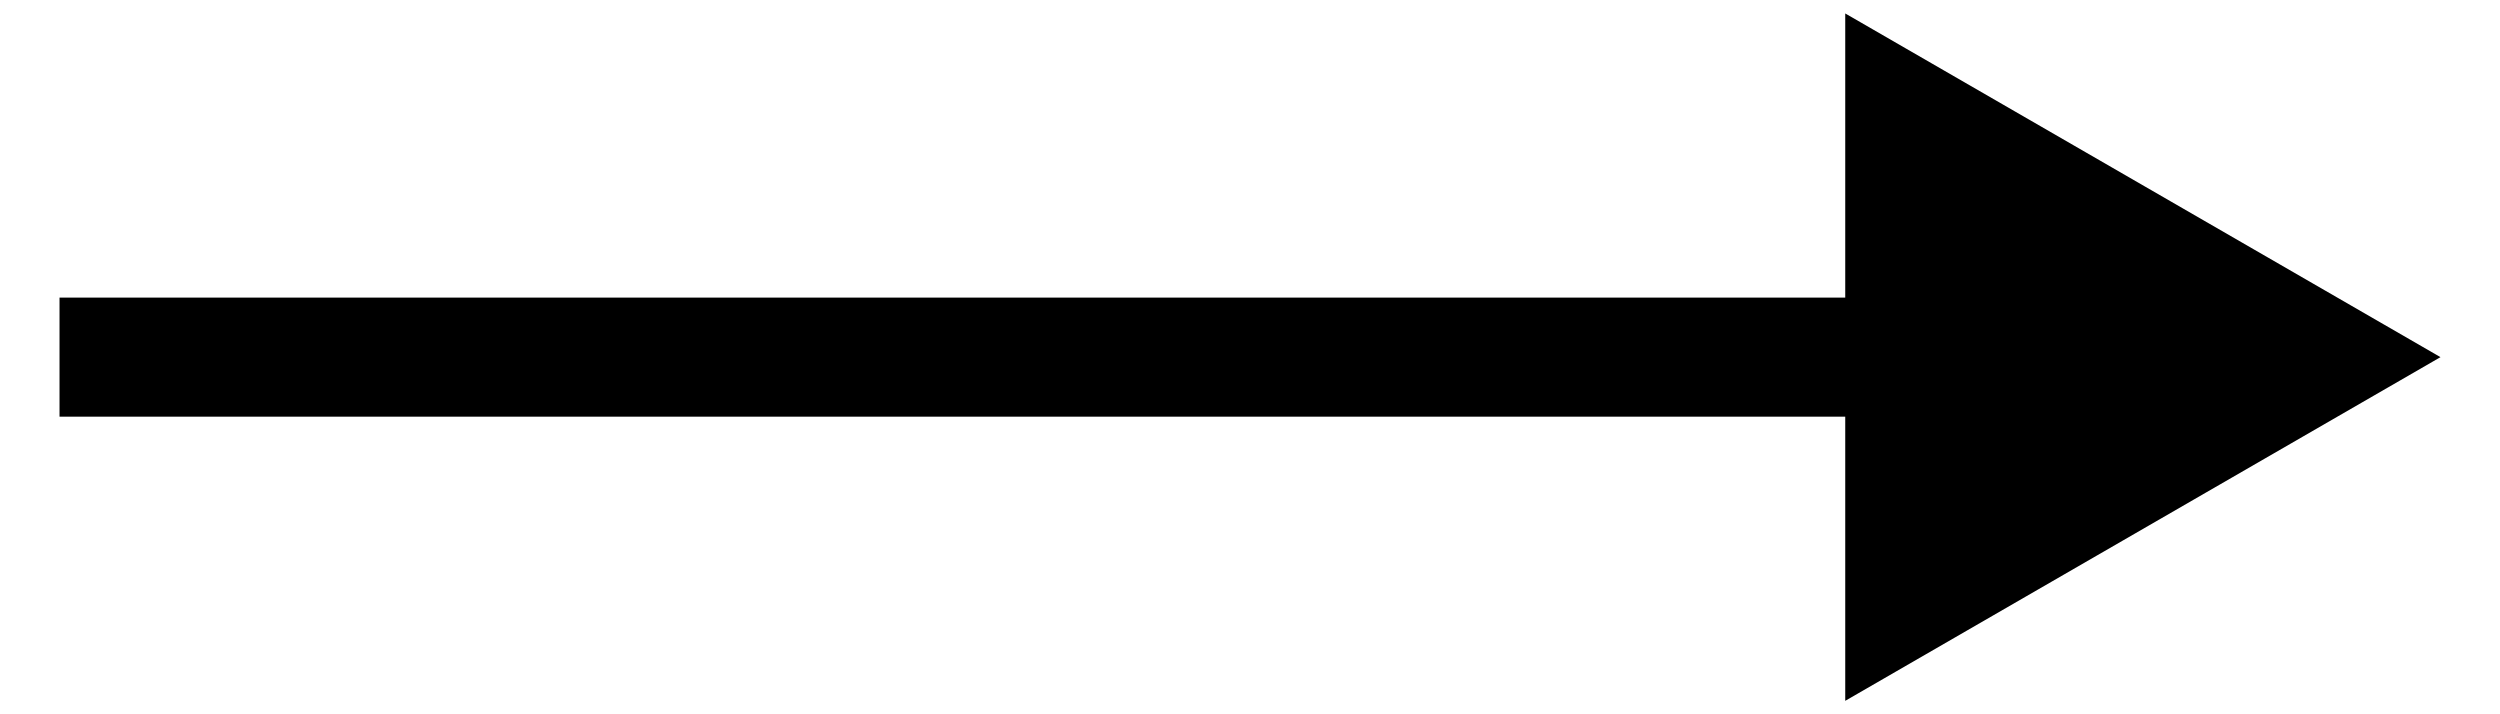 <svg width="21" height="6" viewBox="0 0 21 6" fill="none" xmlns="http://www.w3.org/2000/svg">
<path d="M20.5 3L15.5 0.113V5.887L20.5 3ZM0.5 3L0.5 3.5L16 3.5V3V2.5L0.5 2.5L0.5 3Z" fill="currentColor"/>
</svg>
